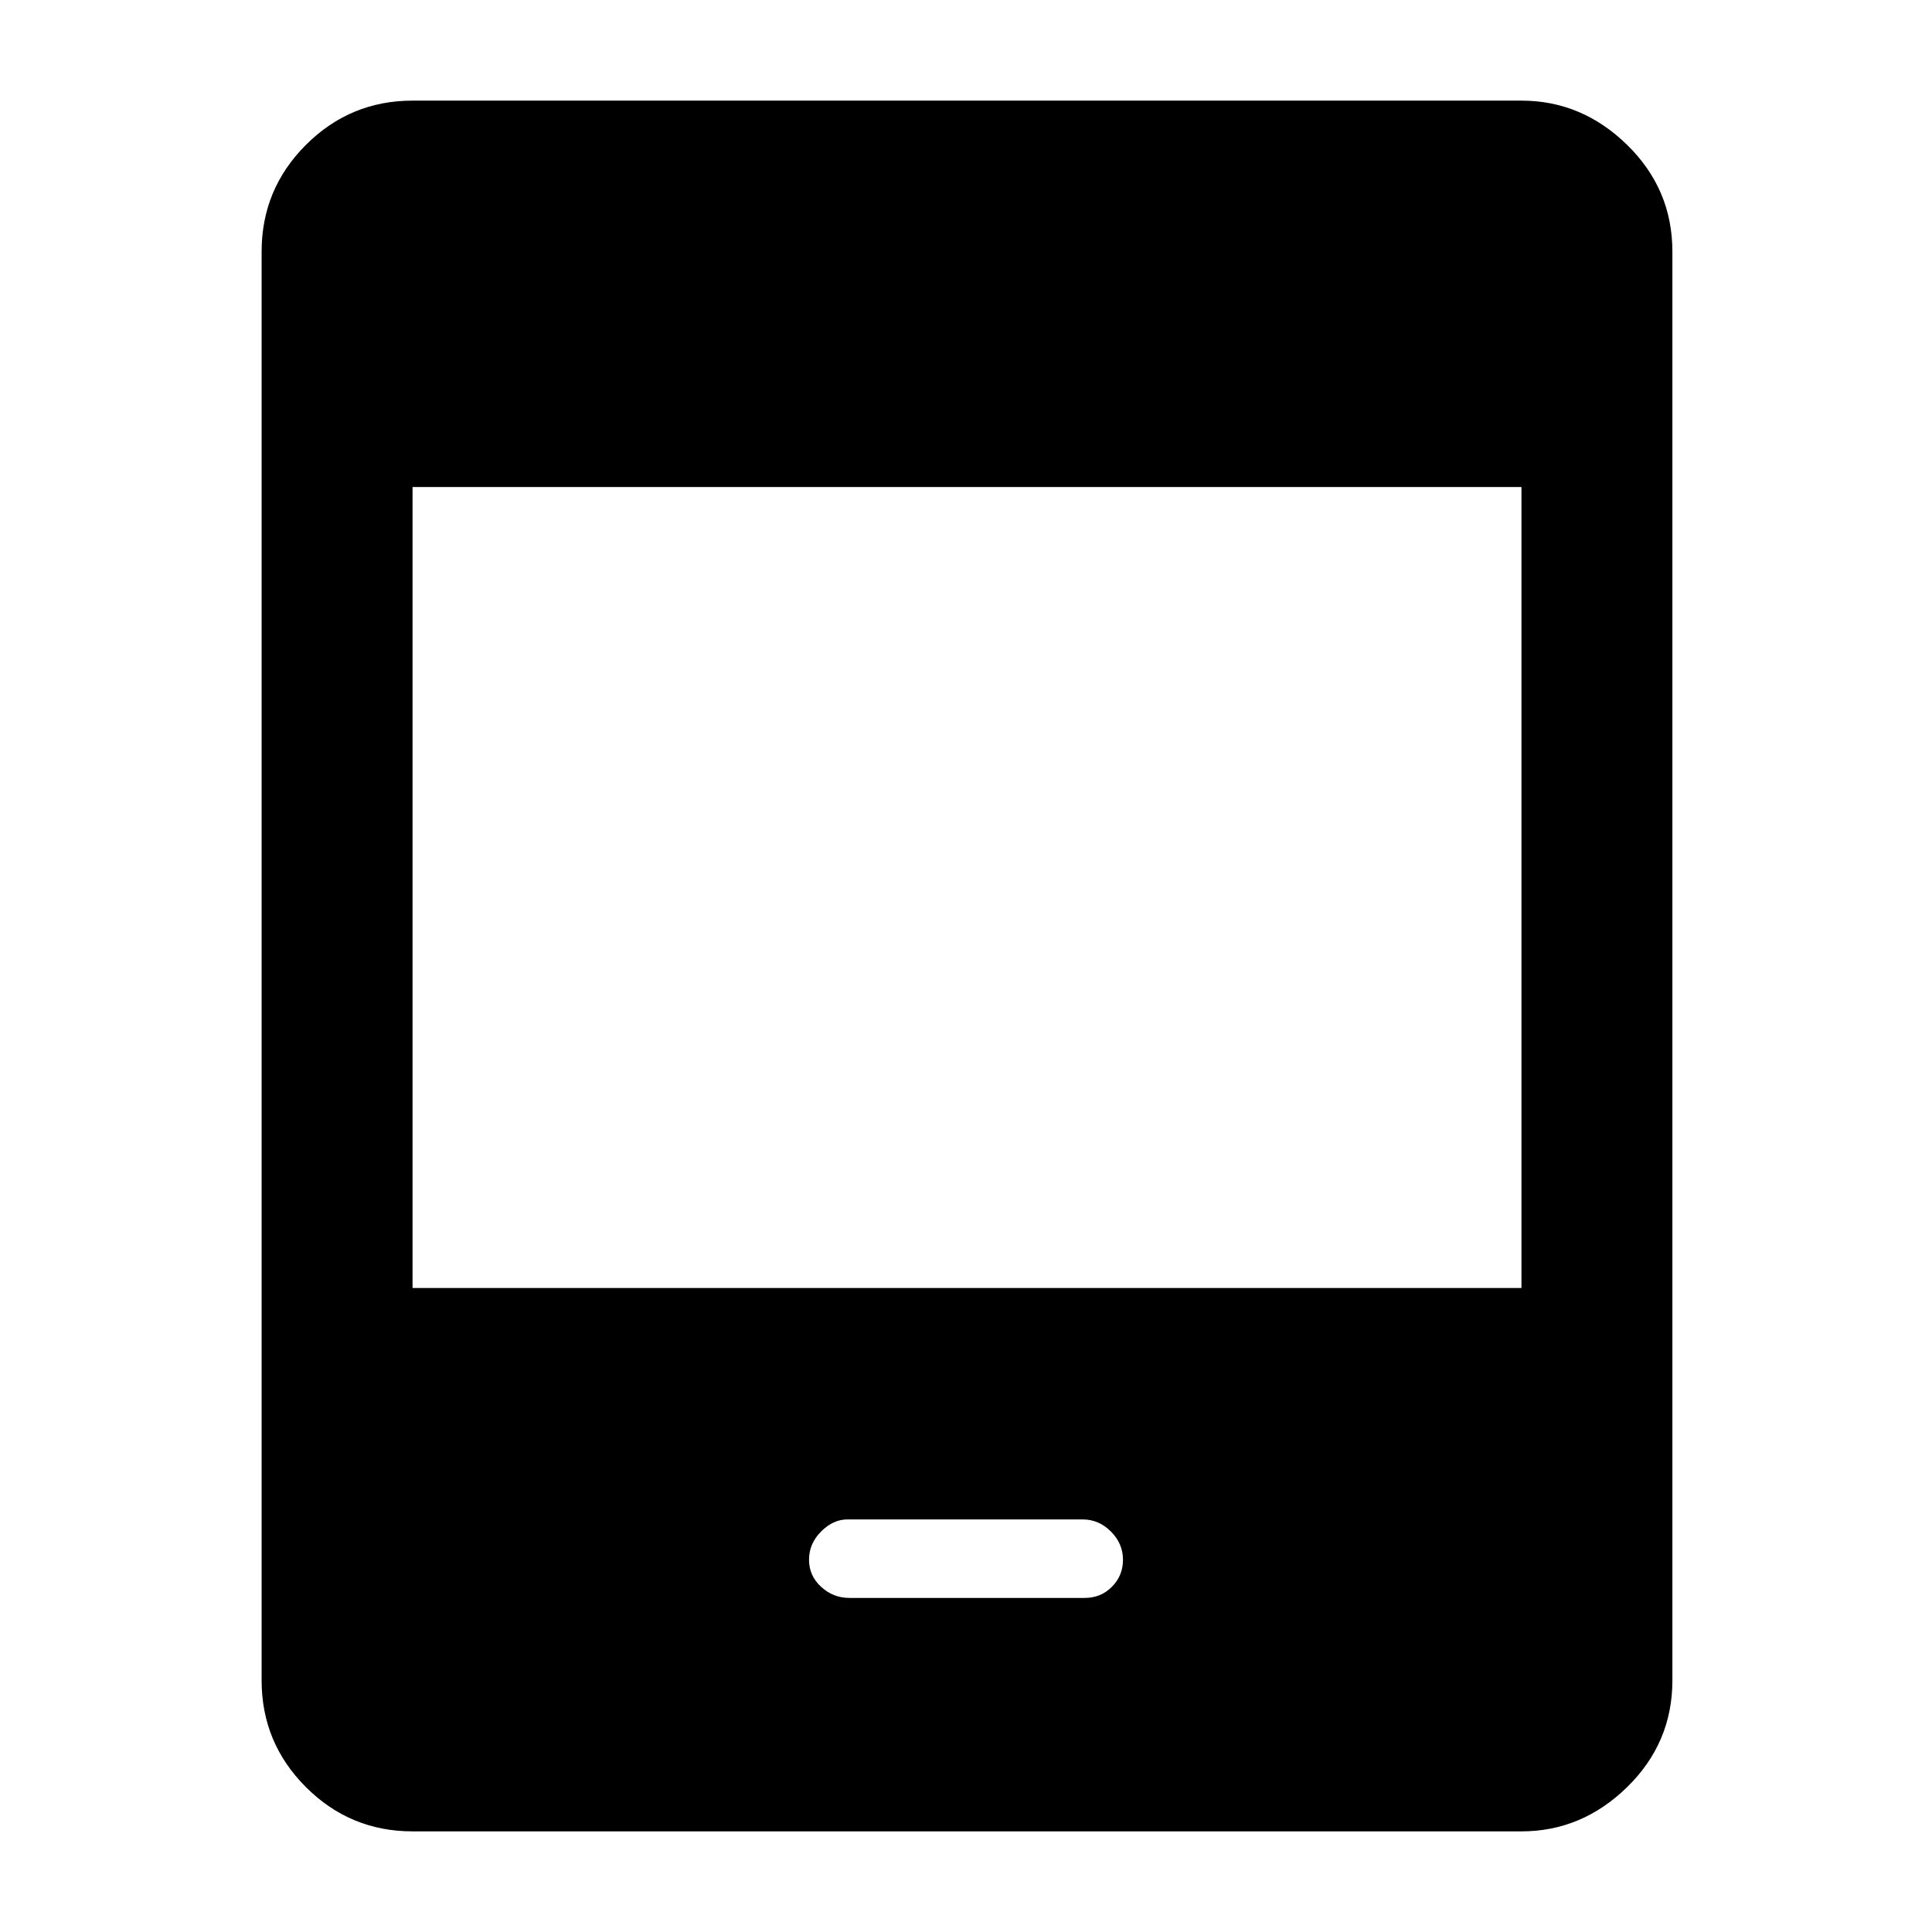 <svg xmlns="http://www.w3.org/2000/svg" height="24" width="24"><path d="M10.55 19.85h2.925q.2 0 .337-.138.138-.137.138-.337t-.15-.35q-.15-.15-.35-.15h-2.925q-.175 0-.325.15-.15.15-.15.35 0 .2.15.337.15.138.35.138Zm-5.425 2.9q-.775 0-1.325-.55-.55-.55-.55-1.325V3.125q0-.775.55-1.325.55-.55 1.325-.55H18.9q.75 0 1.313.55.562.55.562 1.325v17.75q0 .775-.562 1.325-.563.55-1.313.55Zm0-6.75H18.9V6.05H5.125Z"/></svg>